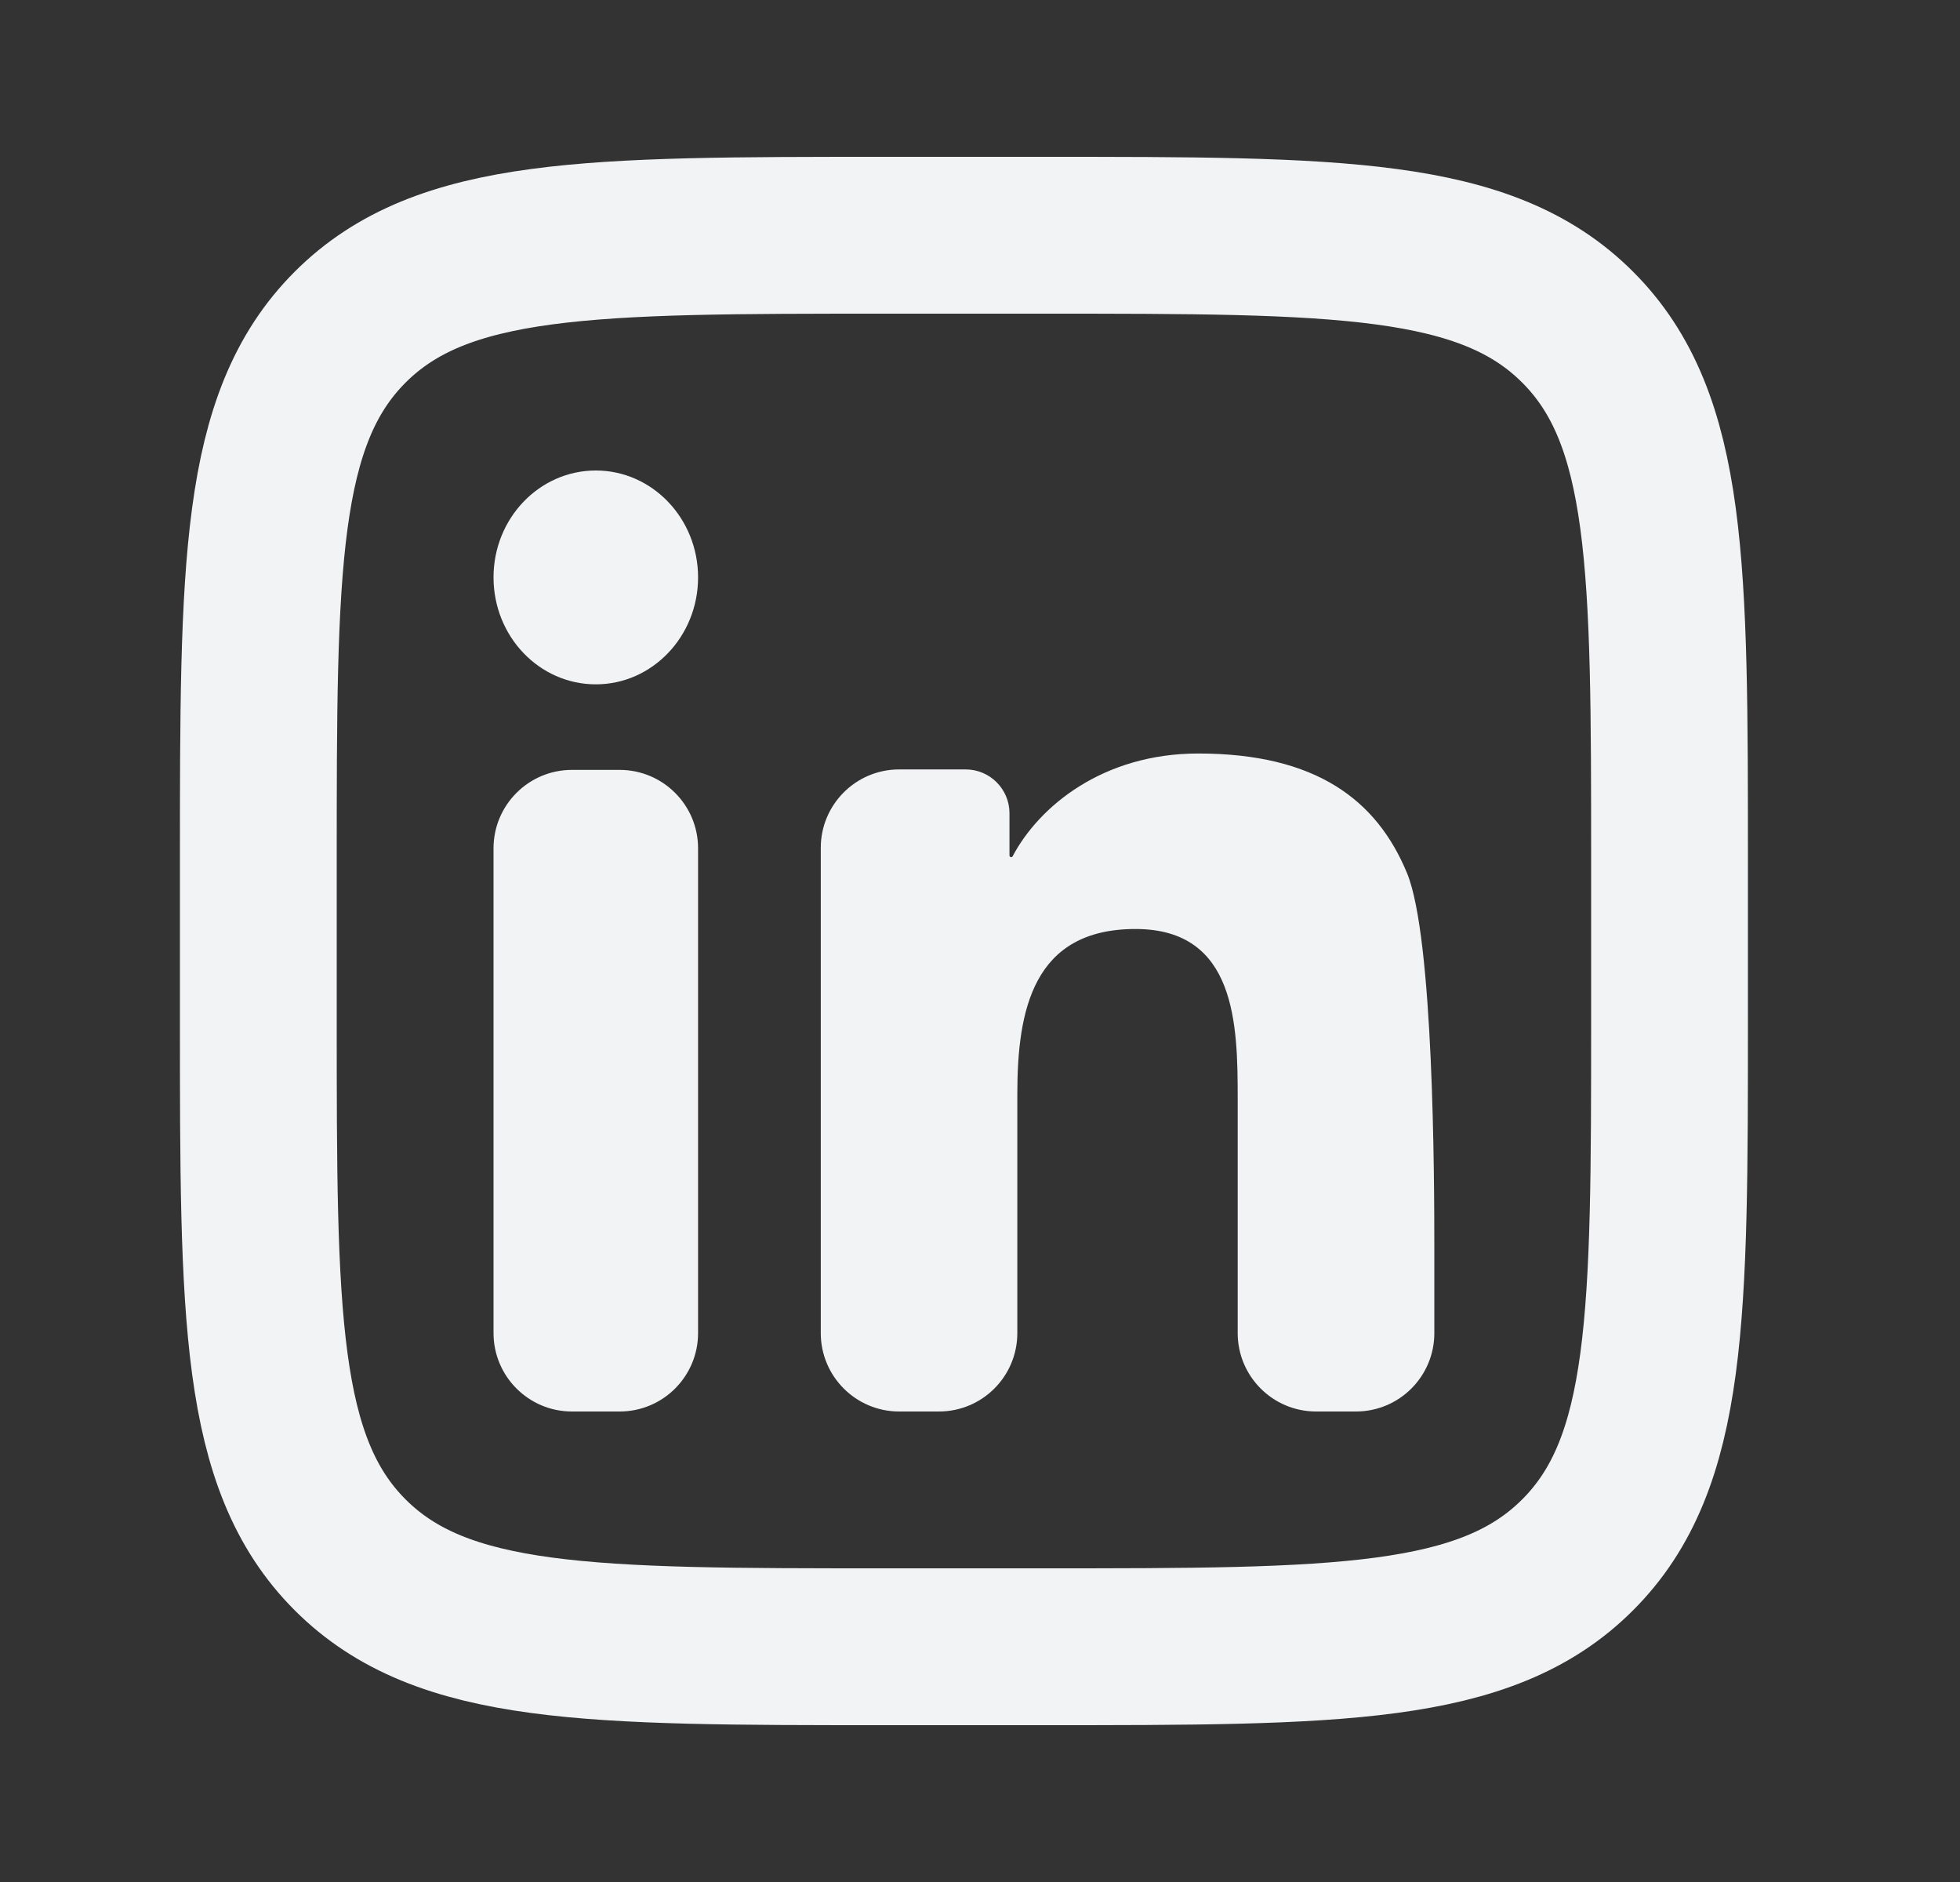 <svg width="25" height="24" viewBox="0 0 25 24" fill="none" xmlns="http://www.w3.org/2000/svg">
<rect x="0" y="0" width="25" height="24" fill="#333333" stroke="none"/>
<path d="M8.904 17C8.904 17.552 8.456 18 7.904 18H7.295C6.743 18 6.295 17.552 6.295 17V10.818C6.295 10.266 6.743 9.818 7.295 9.818H7.904C8.456 9.818 8.904 10.266 8.904 10.818V17ZM7.6 8.727C6.878 8.727 6.295 8.116 6.295 7.363C6.295 6.61 6.879 6 7.6 6C8.319 6 8.904 6.611 8.904 7.363C8.904 8.116 8.319 8.727 7.6 8.727ZM18.295 17.001C18.295 17.553 17.847 18 17.295 18H16.787C16.235 18 15.787 17.552 15.787 17V14.018C15.787 13.069 15.77 11.847 14.483 11.847C13.177 11.847 12.976 12.882 12.976 13.95V17C12.976 17.552 12.529 18 11.976 18H11.469C10.917 18 10.469 17.552 10.469 17V10.812C10.469 10.26 10.917 9.812 11.469 9.812H12.317C12.626 9.812 12.876 10.063 12.876 10.371V10.91C12.876 10.921 12.886 10.931 12.897 10.931C12.905 10.931 12.912 10.927 12.916 10.92C13.255 10.279 14.071 9.609 15.284 9.609C16.783 9.609 17.561 10.199 17.947 11.135C18.287 11.959 18.295 15.033 18.295 15.924C18.295 16.304 18.295 16.678 18.295 17.001Z" fill="#F2F3F5"/>
<path d="M3.295 11C3.295 7.229 3.295 5.343 4.466 4.172C5.638 3 7.524 3 11.295 3H13.295C17.066 3 18.952 3 20.123 4.172C21.295 5.343 21.295 7.229 21.295 11V13C21.295 16.771 21.295 18.657 20.123 19.828C18.952 21 17.066 21 13.295 21H11.295C7.524 21 5.638 21 4.466 19.828C3.295 18.657 3.295 16.771 3.295 13V11Z" stroke="#F2F3F5" stroke-width="2"/>
</svg>
